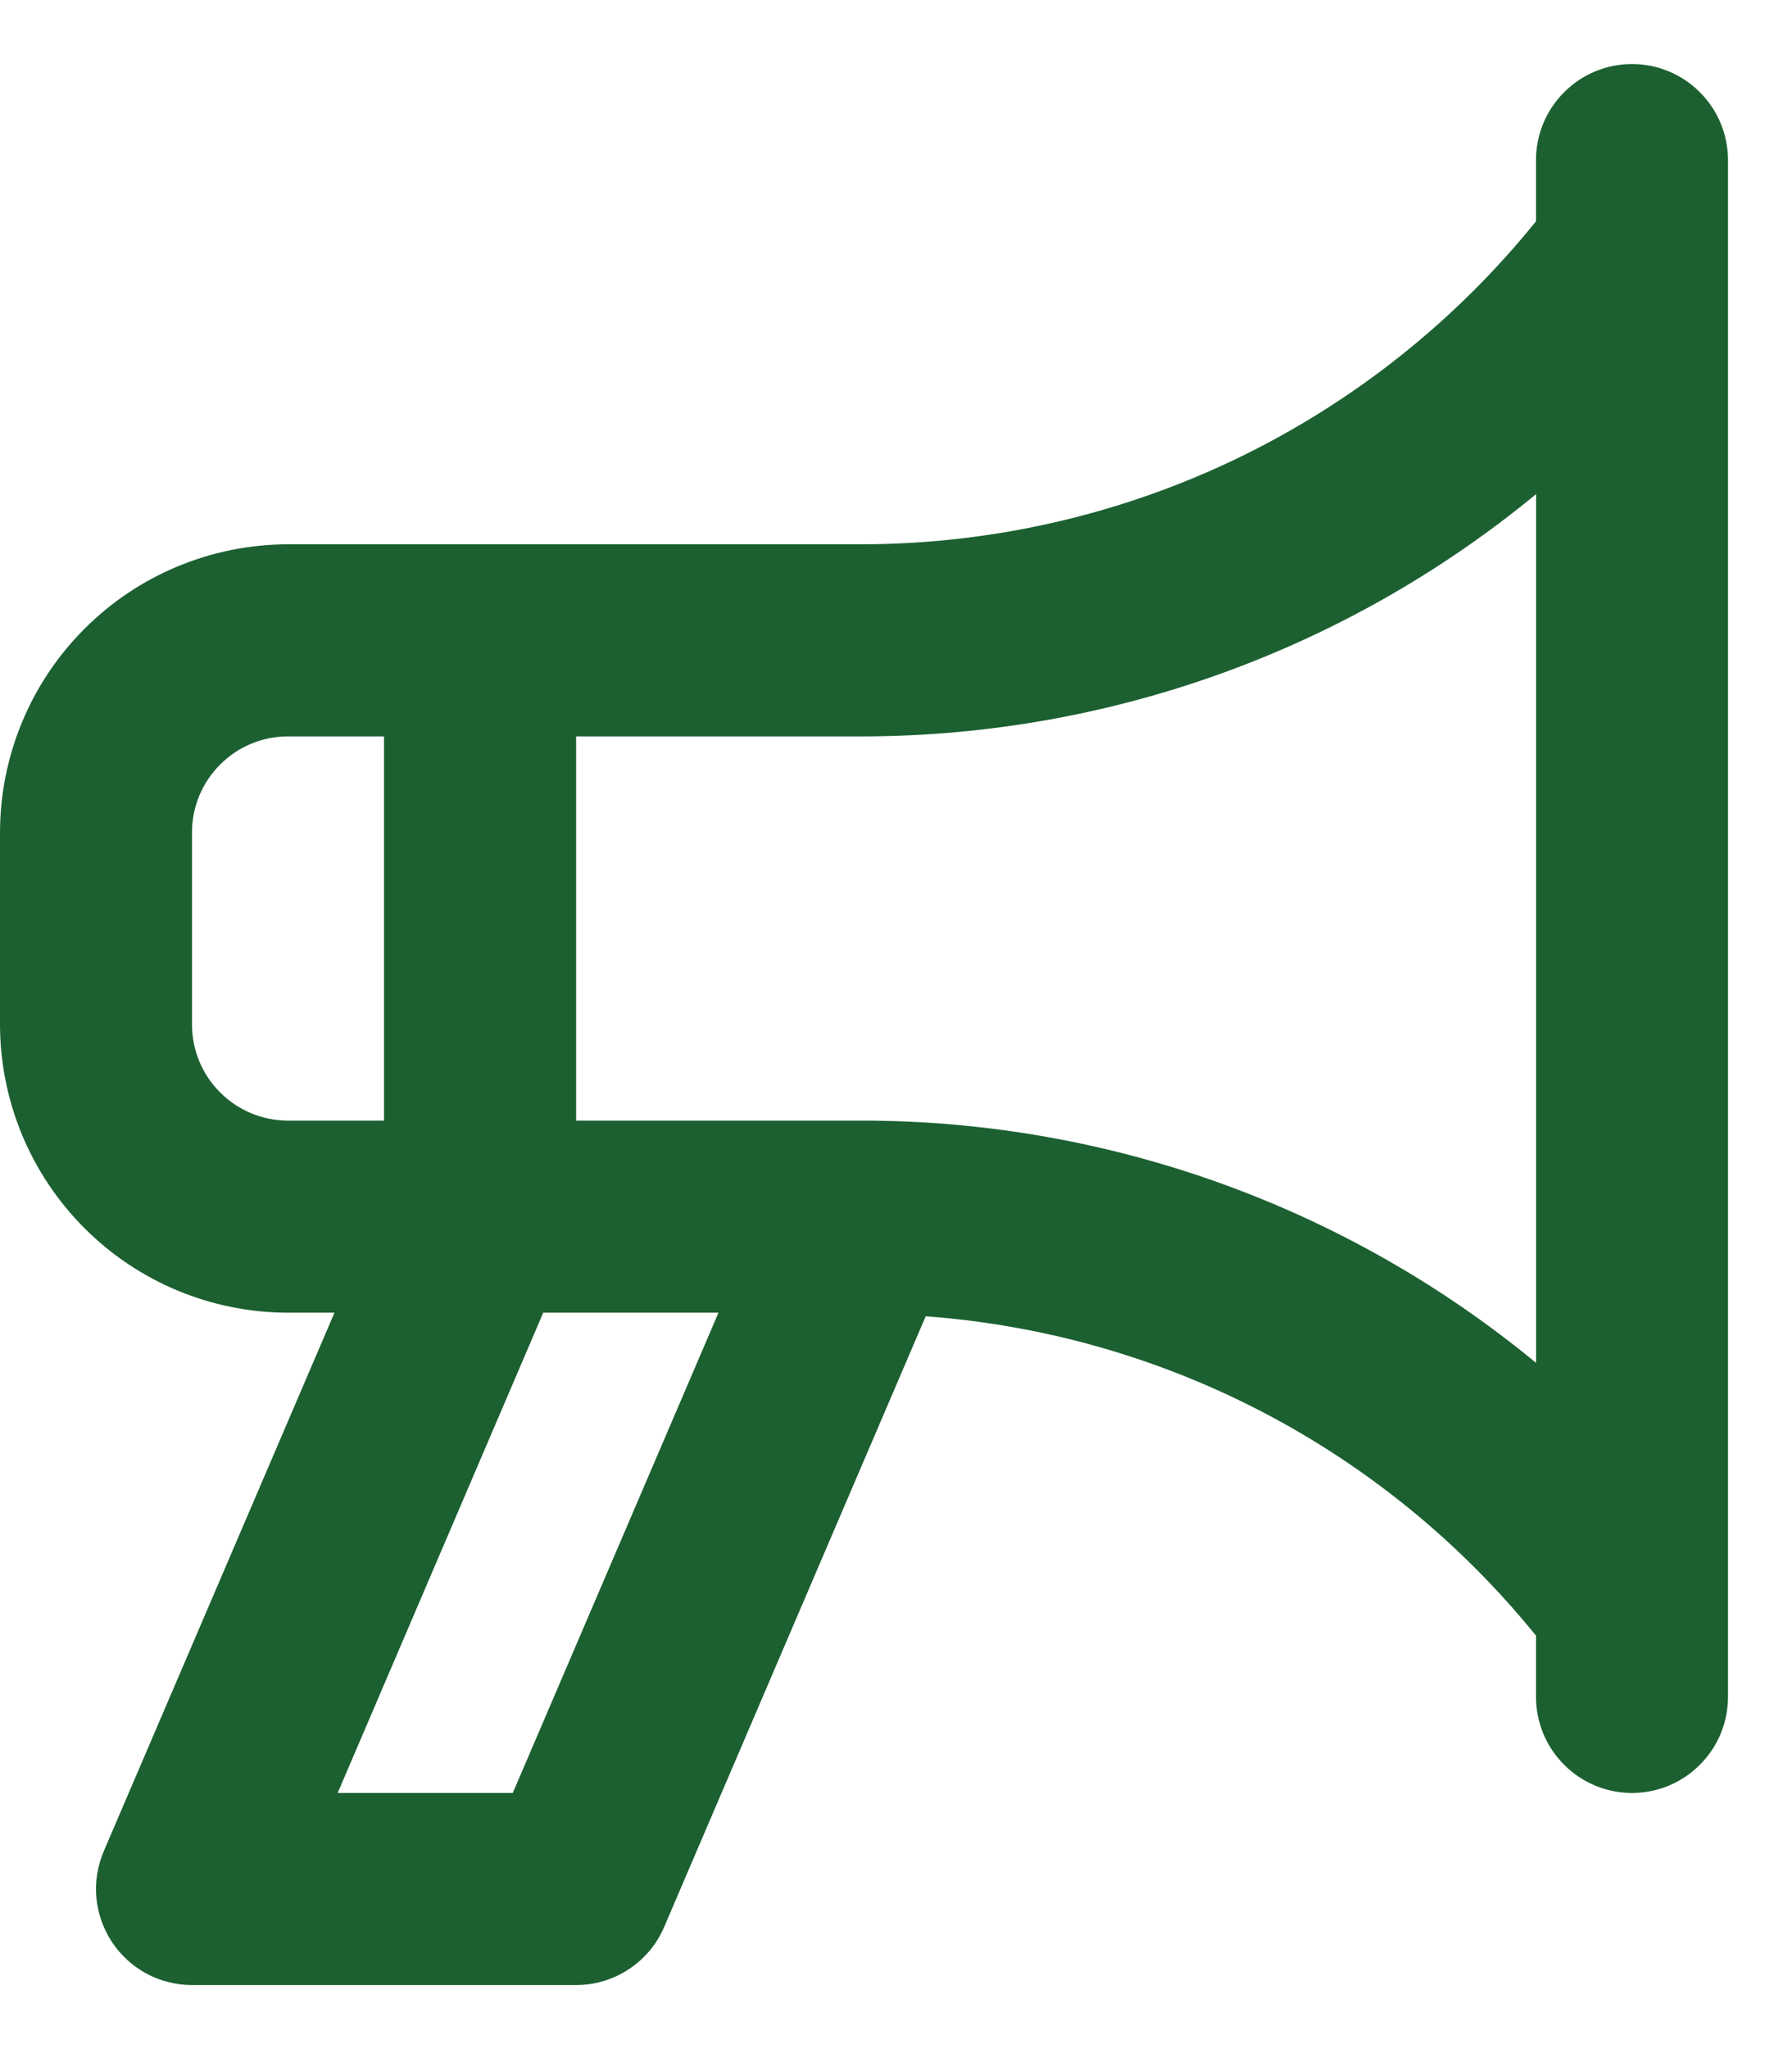 <svg width="14" height="16" viewBox="0 0 14 16" fill="none" xmlns="http://www.w3.org/2000/svg">
<path d="M12.75 0.5C12.551 0.5 12.36 0.579 12.22 0.72C12.079 0.86 12 1.051 12 1.25V1.728C11.367 2.512 10.568 3.145 9.66 3.582C8.752 4.018 7.758 4.246 6.75 4.25H2.25C1.653 4.251 1.081 4.488 0.66 4.91C0.238 5.331 0.001 5.903 0 6.5V8C0.001 8.597 0.238 9.168 0.66 9.59C1.081 10.012 1.653 10.249 2.25 10.25H2.613L0.811 14.454C0.762 14.569 0.742 14.693 0.753 14.817C0.764 14.941 0.806 15.059 0.874 15.163C0.943 15.267 1.036 15.352 1.145 15.411C1.254 15.469 1.377 15.5 1.501 15.5H4.501C4.647 15.5 4.791 15.457 4.913 15.376C5.036 15.295 5.132 15.18 5.189 15.046L7.232 10.278C8.155 10.346 9.054 10.602 9.874 11.031C10.694 11.46 11.418 12.053 12 12.772V13.25C12 13.449 12.079 13.64 12.22 13.78C12.36 13.921 12.551 14 12.75 14C12.949 14 13.14 13.921 13.28 13.78C13.421 13.64 13.5 13.449 13.5 13.25V1.25C13.5 1.051 13.421 0.86 13.28 0.72C13.14 0.579 12.949 0.5 12.75 0.5ZM2.25 8.75C2.051 8.75 1.86 8.671 1.72 8.53C1.579 8.39 1.5 8.199 1.5 8V6.5C1.5 6.301 1.579 6.11 1.72 5.97C1.86 5.829 2.051 5.75 2.25 5.75H3V8.75H2.25ZM4.006 14H2.638L4.244 10.25H5.613L4.006 14ZM12.001 10.642C10.522 9.423 8.667 8.755 6.751 8.75H4.501V5.75H6.751C8.667 5.745 10.522 5.077 12.001 3.858V10.642Z" fill="#1C6031"/>
</svg>
